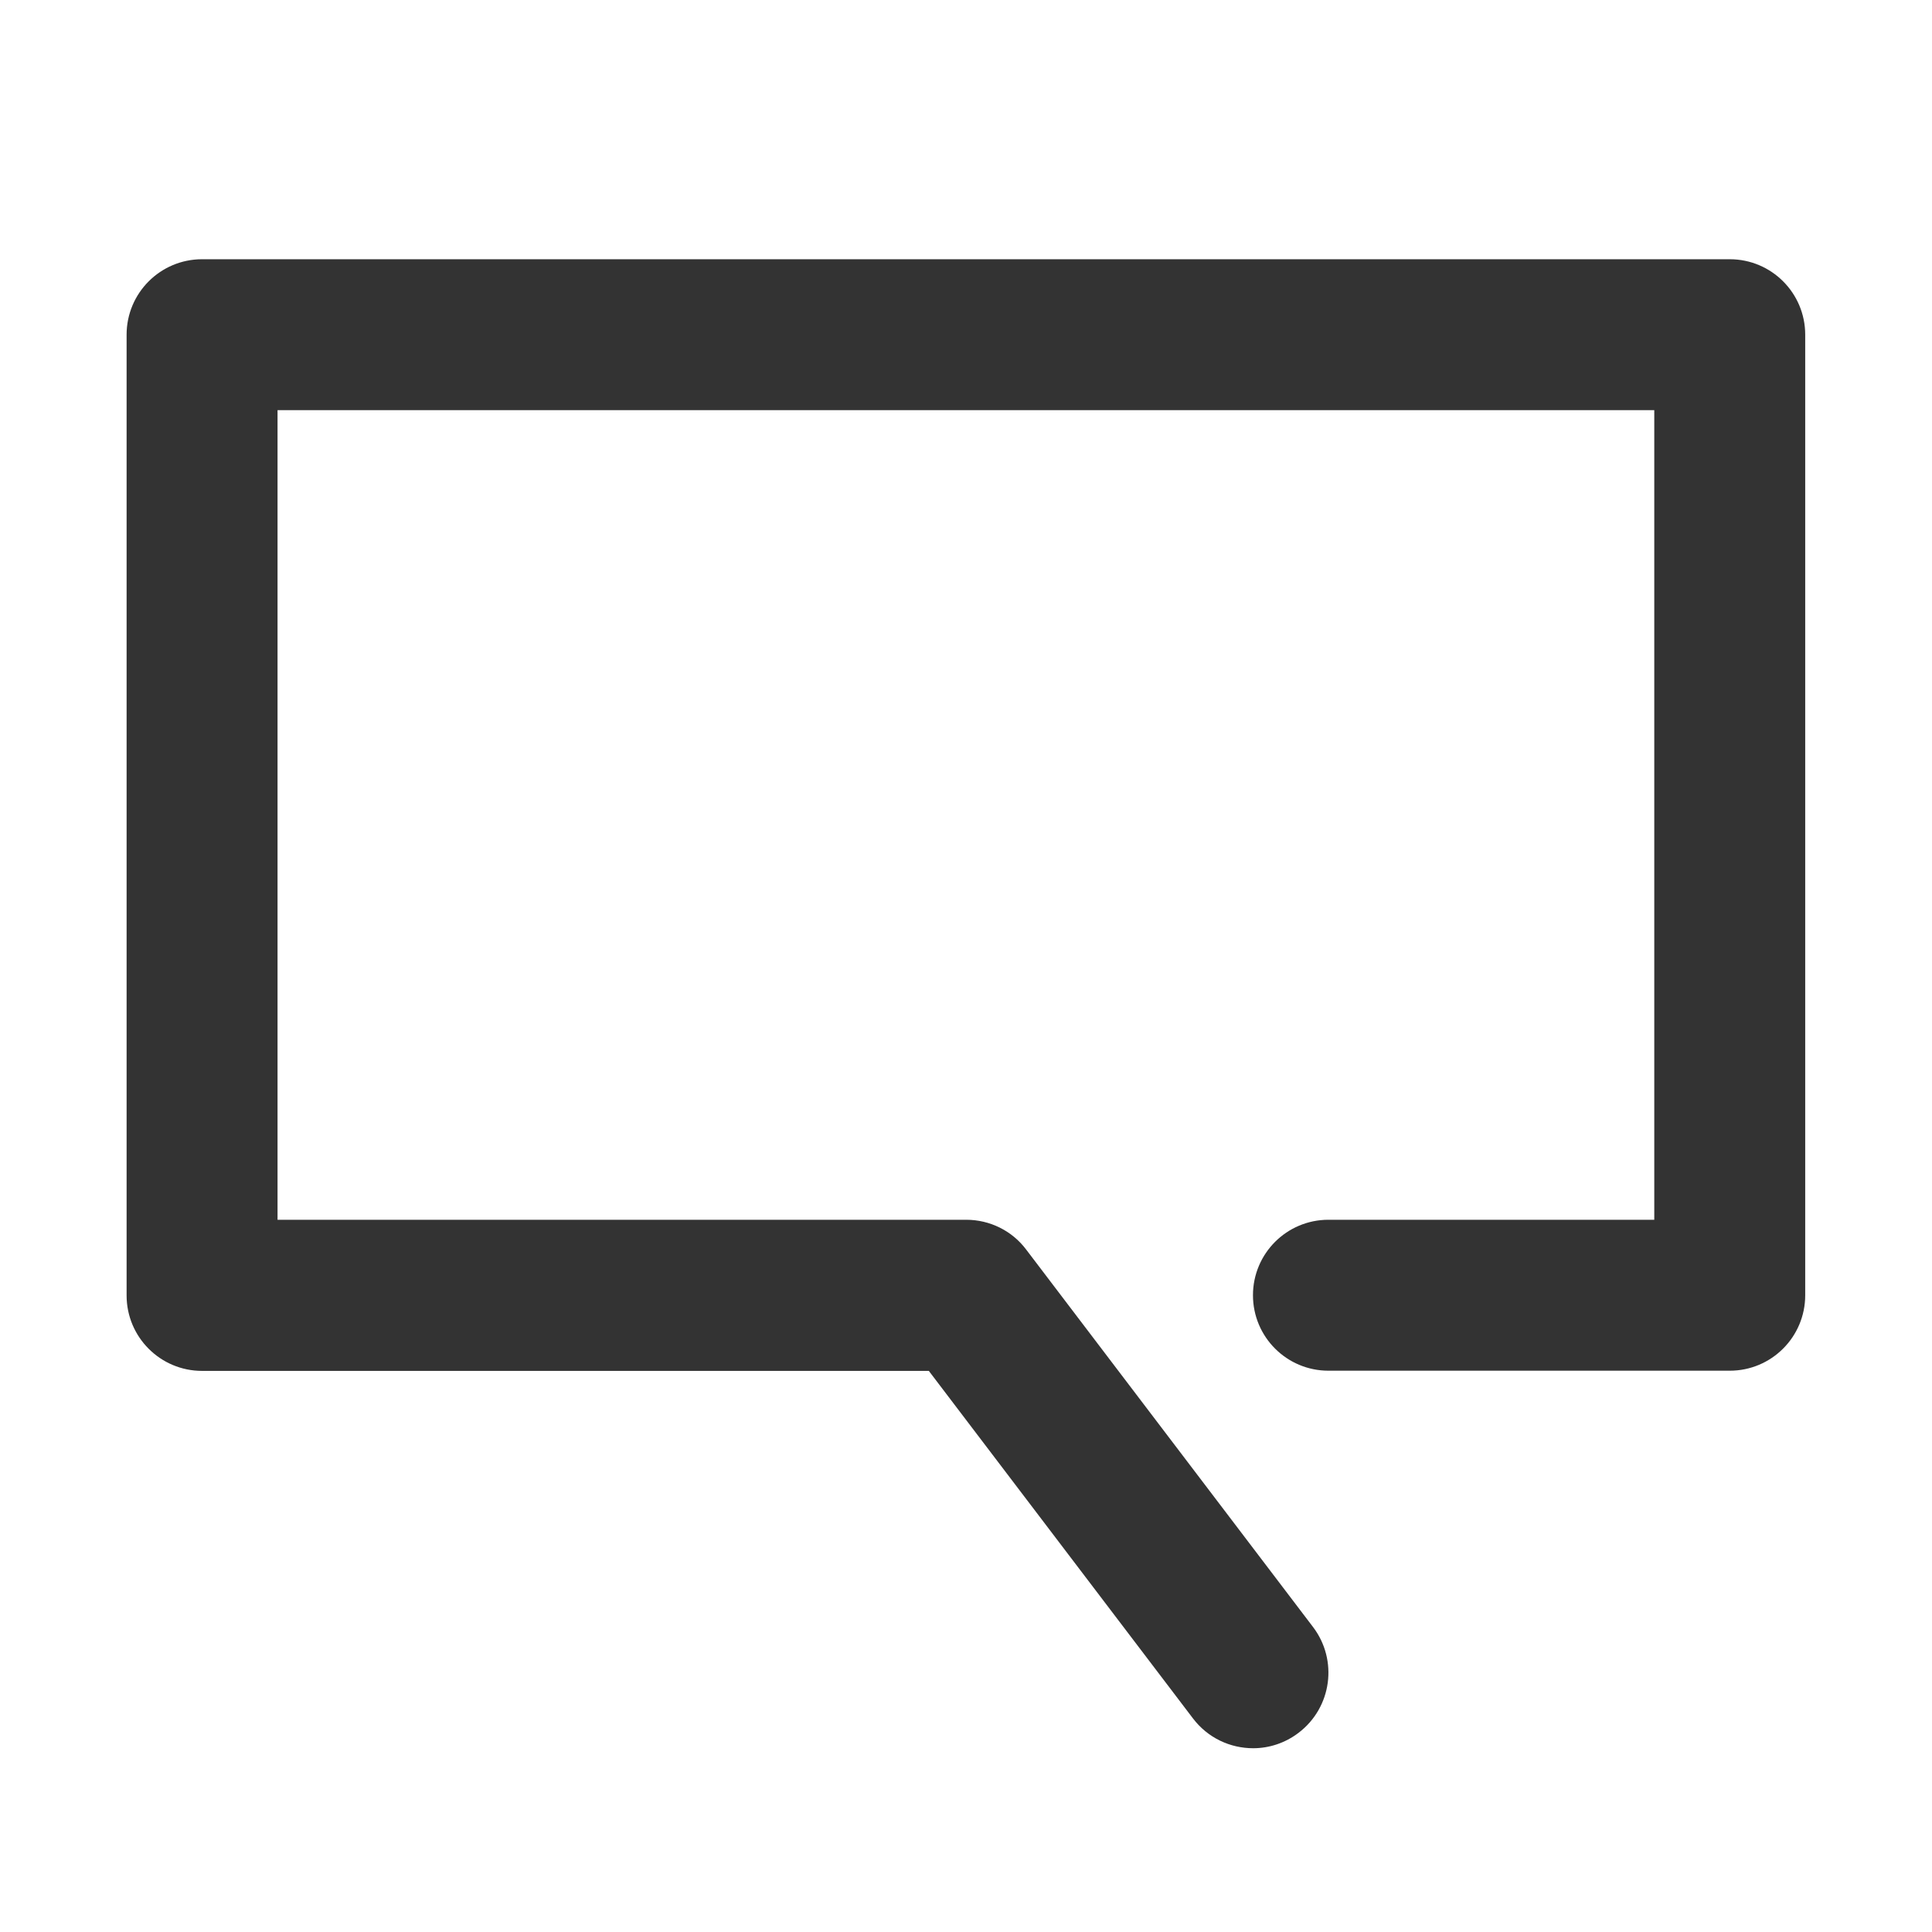 <?xml version="1.0" standalone="no"?><!DOCTYPE svg PUBLIC "-//W3C//DTD SVG 1.1//EN" "http://www.w3.org/Graphics/SVG/1.1/DTD/svg11.dtd"><svg class="icon" width="200px" height="200.00px" viewBox="0 0 1024 1024" version="1.1" xmlns="http://www.w3.org/2000/svg"><path fill="#333333" d="M664.2 926.6c-12.1 0-24-5.4-31.9-15.8l-140-184.2H107.1c-22.1 0-40-17.9-40-40V177.4c0-22.1 17.9-40 40-40h809.7c22.1 0 40 17.9 40 40v509.1c0 22.1-17.9 40-40 40H704.1c-22.1 0-40-17.9-40-40s17.9-40 40-40h172.7V217.4H147.1v429.1h365c12.5 0 24.3 5.8 31.8 15.8l152 200c13.4 17.6 10 42.7-7.6 56.1-7.2 5.5-15.7 8.2-24.1 8.2z" /></svg>